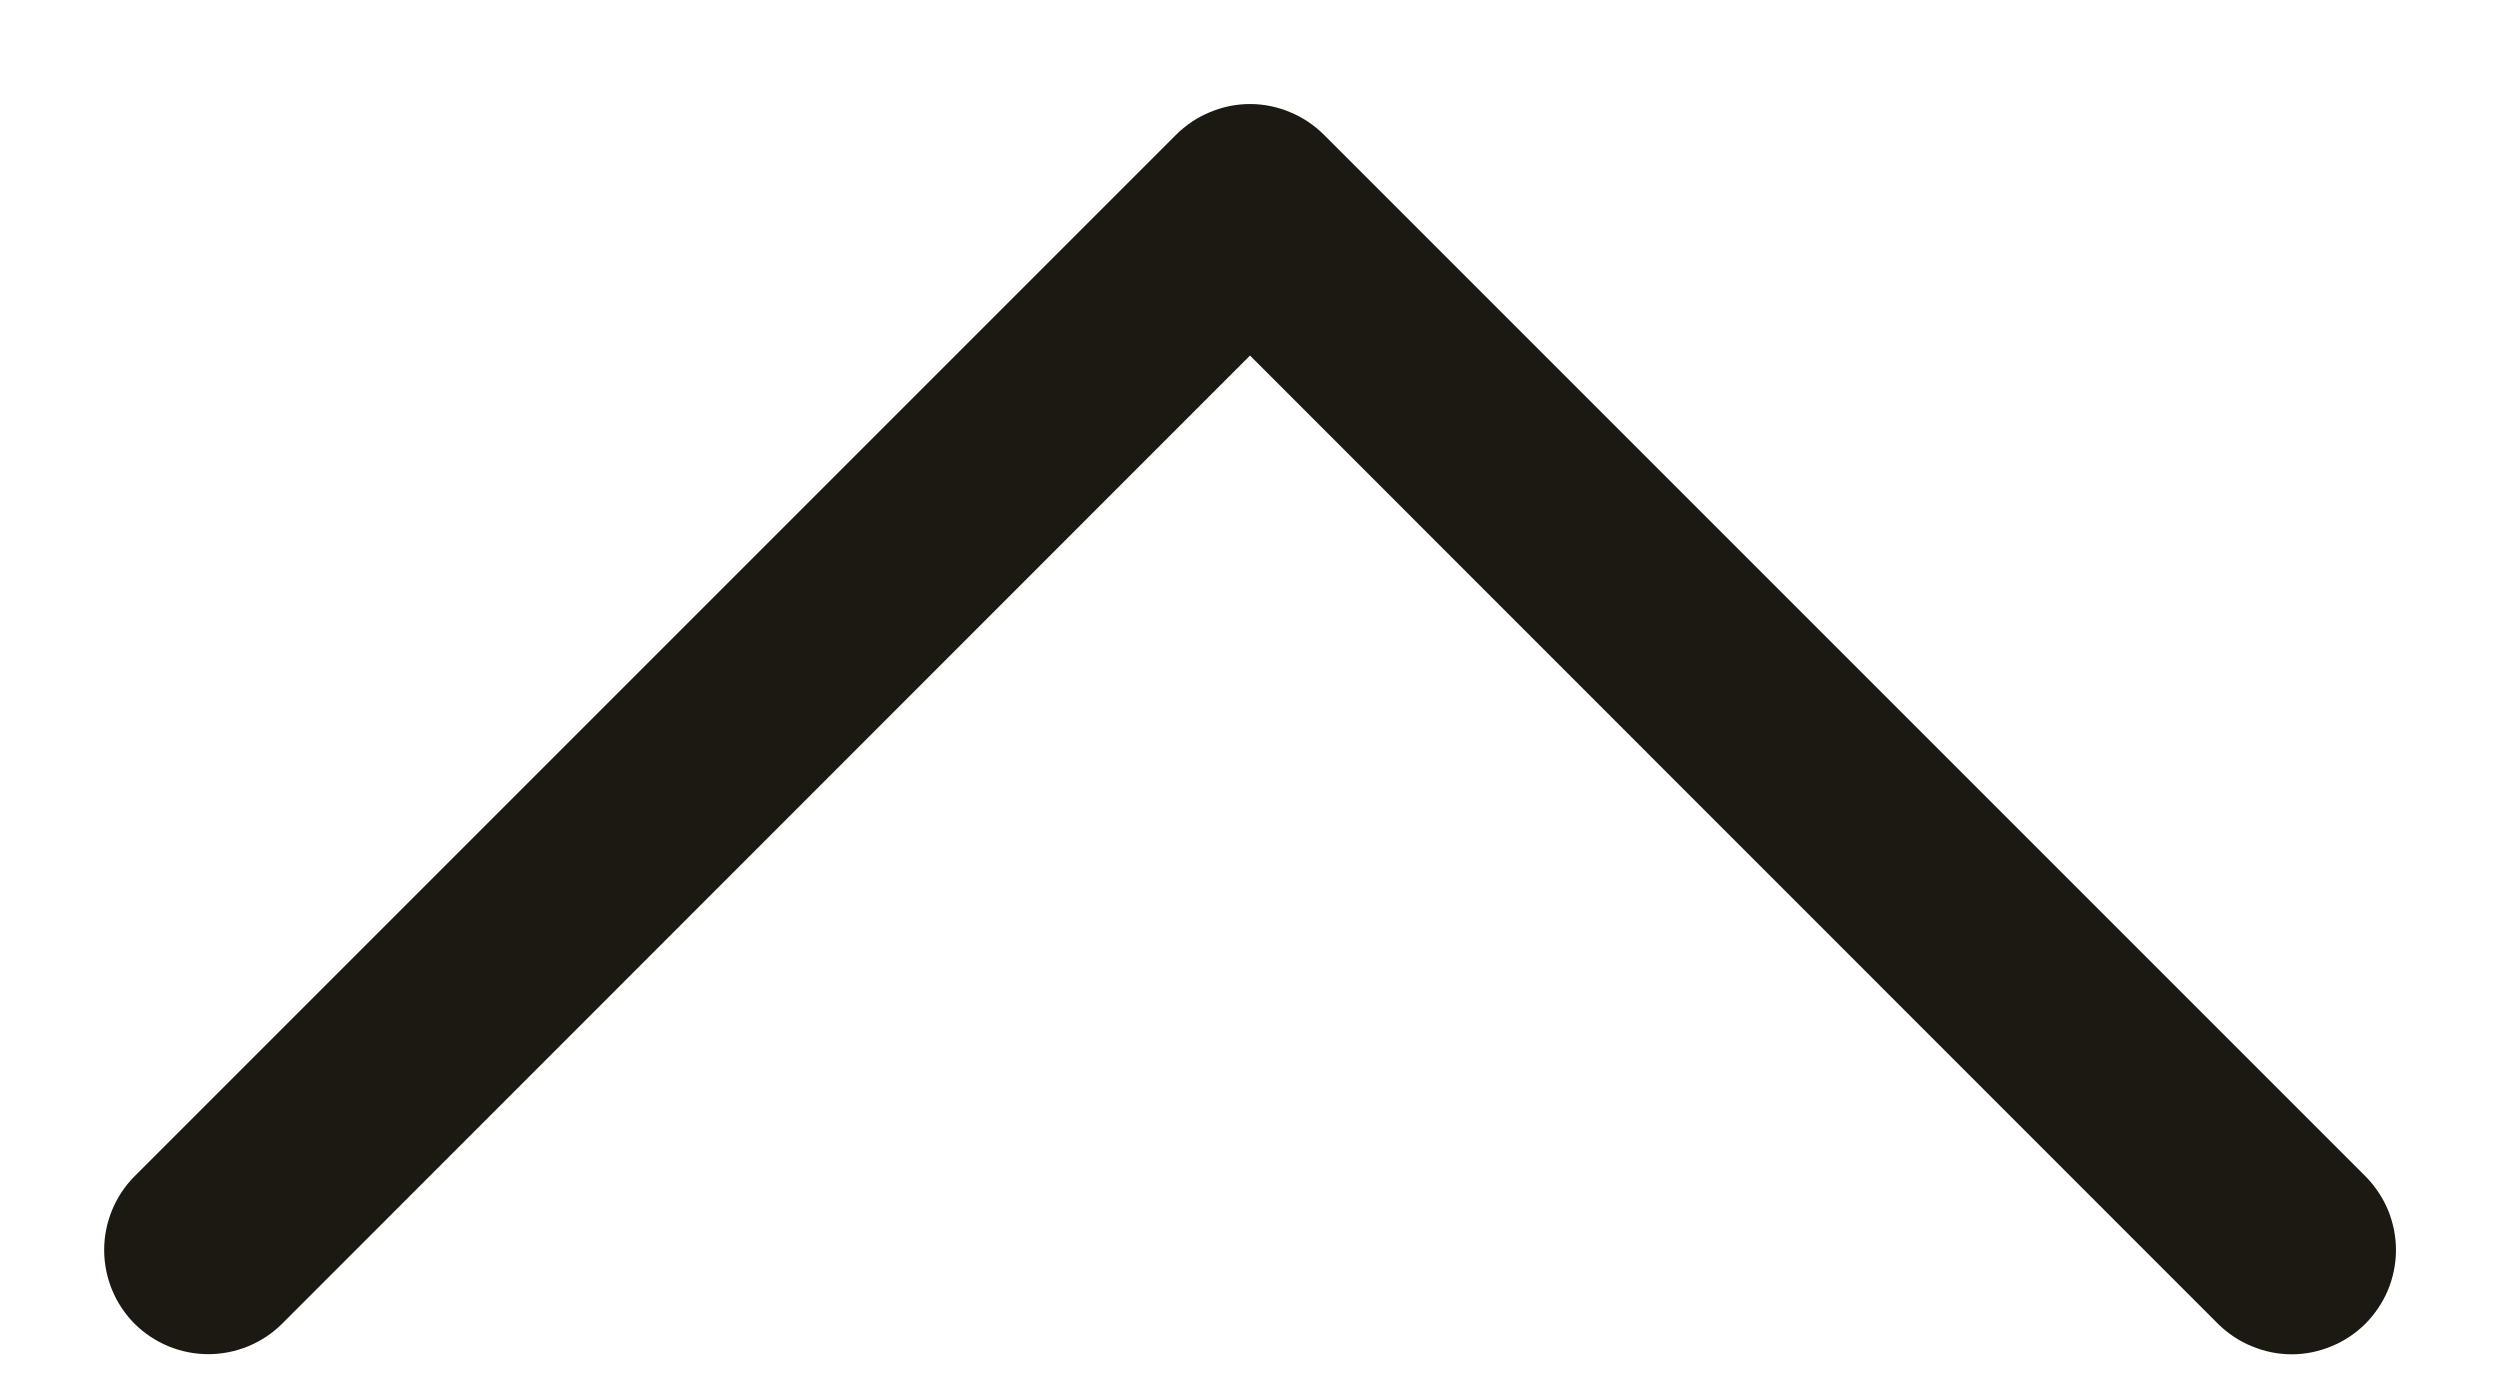 <svg width="18" height="10" viewBox="0 0 18 10" fill="none" xmlns="http://www.w3.org/2000/svg">
<path d="M17.031 9.531C16.961 9.6 16.878 9.656 16.787 9.693C16.696 9.731 16.599 9.751 16.5 9.751C16.401 9.751 16.304 9.731 16.213 9.693C16.122 9.656 16.039 9.6 15.969 9.531L9 2.56L2.031 9.531C1.89 9.671 1.699 9.75 1.5 9.75C1.301 9.75 1.11 9.671 0.969 9.531C0.829 9.39 0.75 9.199 0.75 9C0.75 8.801 0.829 8.61 0.969 8.469L8.469 0.969C8.539 0.9 8.622 0.844 8.713 0.807C8.804 0.769 8.901 0.749 9 0.749C9.099 0.749 9.196 0.769 9.287 0.807C9.378 0.844 9.461 0.9 9.531 0.969L17.031 8.469C17.1 8.539 17.156 8.622 17.194 8.713C17.231 8.804 17.251 8.901 17.251 9C17.251 9.099 17.231 9.196 17.194 9.287C17.156 9.378 17.1 9.461 17.031 9.531Z" fill="#1C1812"/>
</svg>

